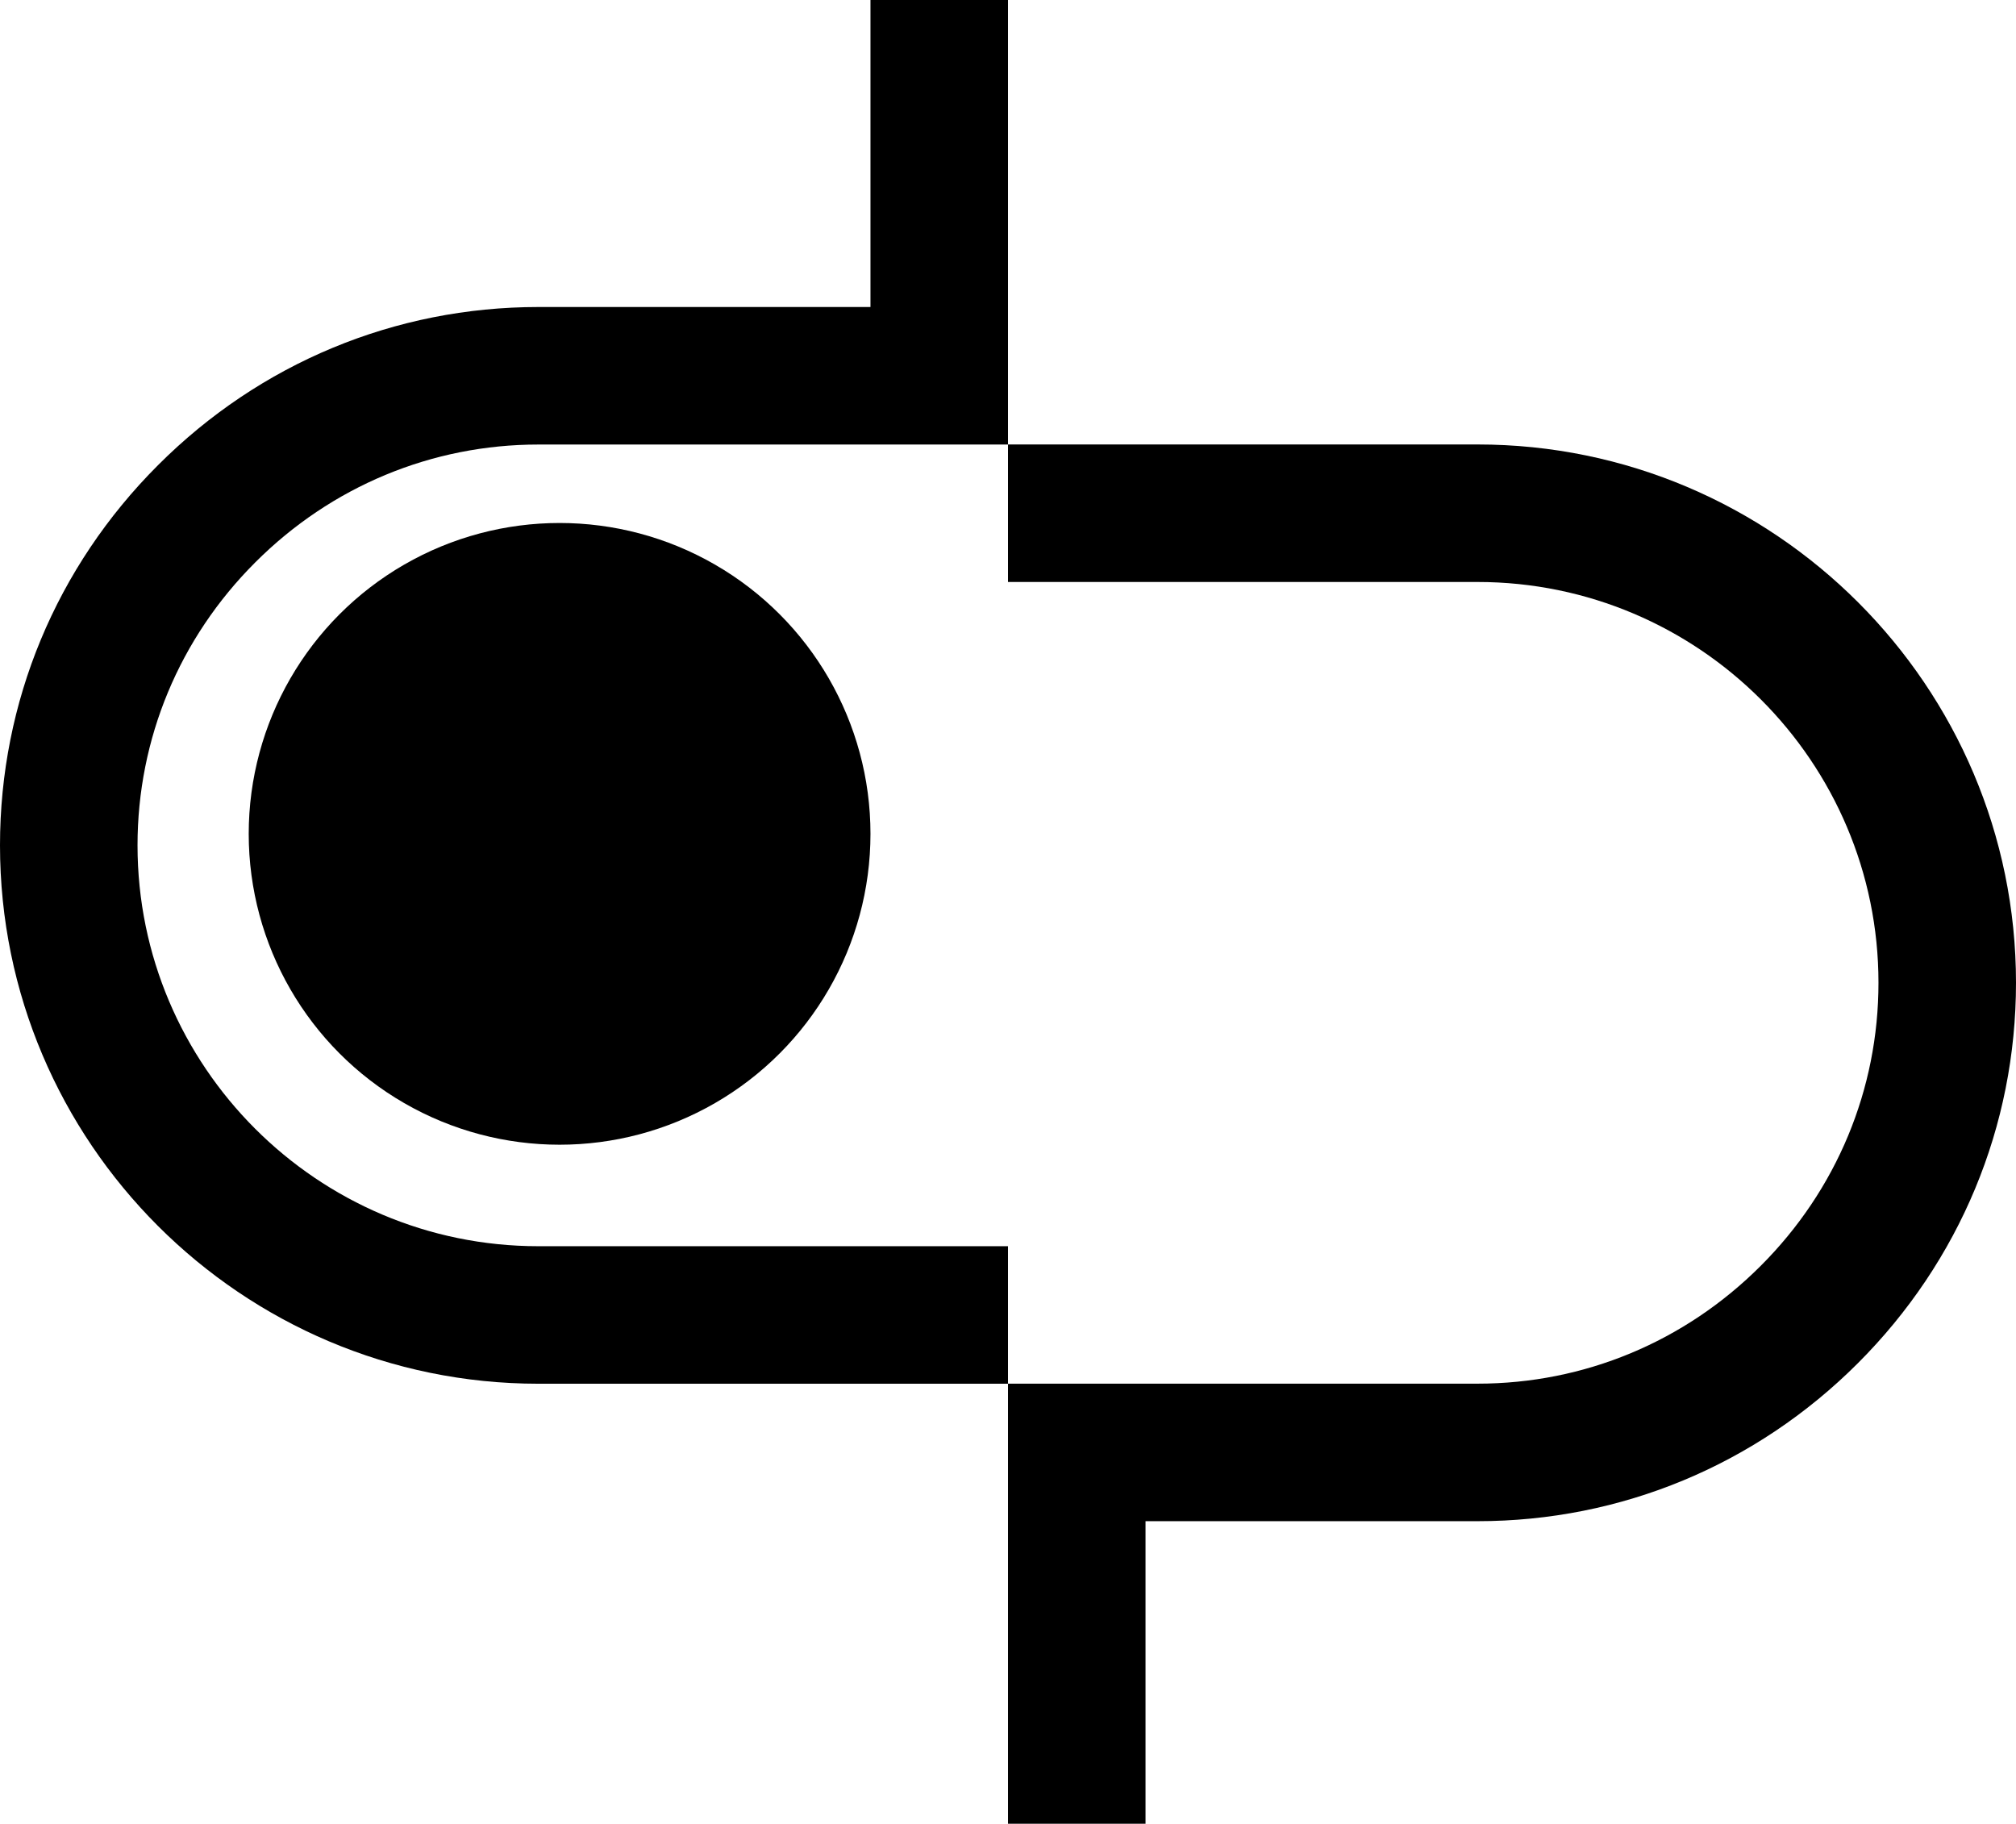 <?xml version="1.0" encoding="UTF-8"?><svg id="Layer_2" xmlns="http://www.w3.org/2000/svg" viewBox="0 0 293.18 265.23"><g id="Layer_1-2"><path d="m293.18,142.93c0,20.85-8.16,40.49-22.99,55.32s-34.47,22.98-55.31,22.98h-48.29v44h-20v-64h68.29c15.5,0,30.12-6.08,41.17-17.13,11.05-11.04,17.13-25.67,17.13-41.17,0-32.14-26.15-58.29-58.3-58.29h-68.29v-20h68.29c43.17,0,78.3,35.13,78.3,78.29Z"/><path d="m146.59,0v64.65h-68.3c-15.49,0-30.11,6.08-41.16,17.13-11.05,11.04-17.13,25.66-17.13,41.16,0,32.14,26.15,58.3,58.29,58.3h68.3v20h-68.3C35.12,201.24,0,166.11,0,122.94c0-20.84,8.16-40.48,22.99-55.3,14.82-14.83,34.46-22.99,55.3-22.99h48.3V0h20Z"/><circle cx="81.38" cy="121.27" r="45.21"/></g></svg>
